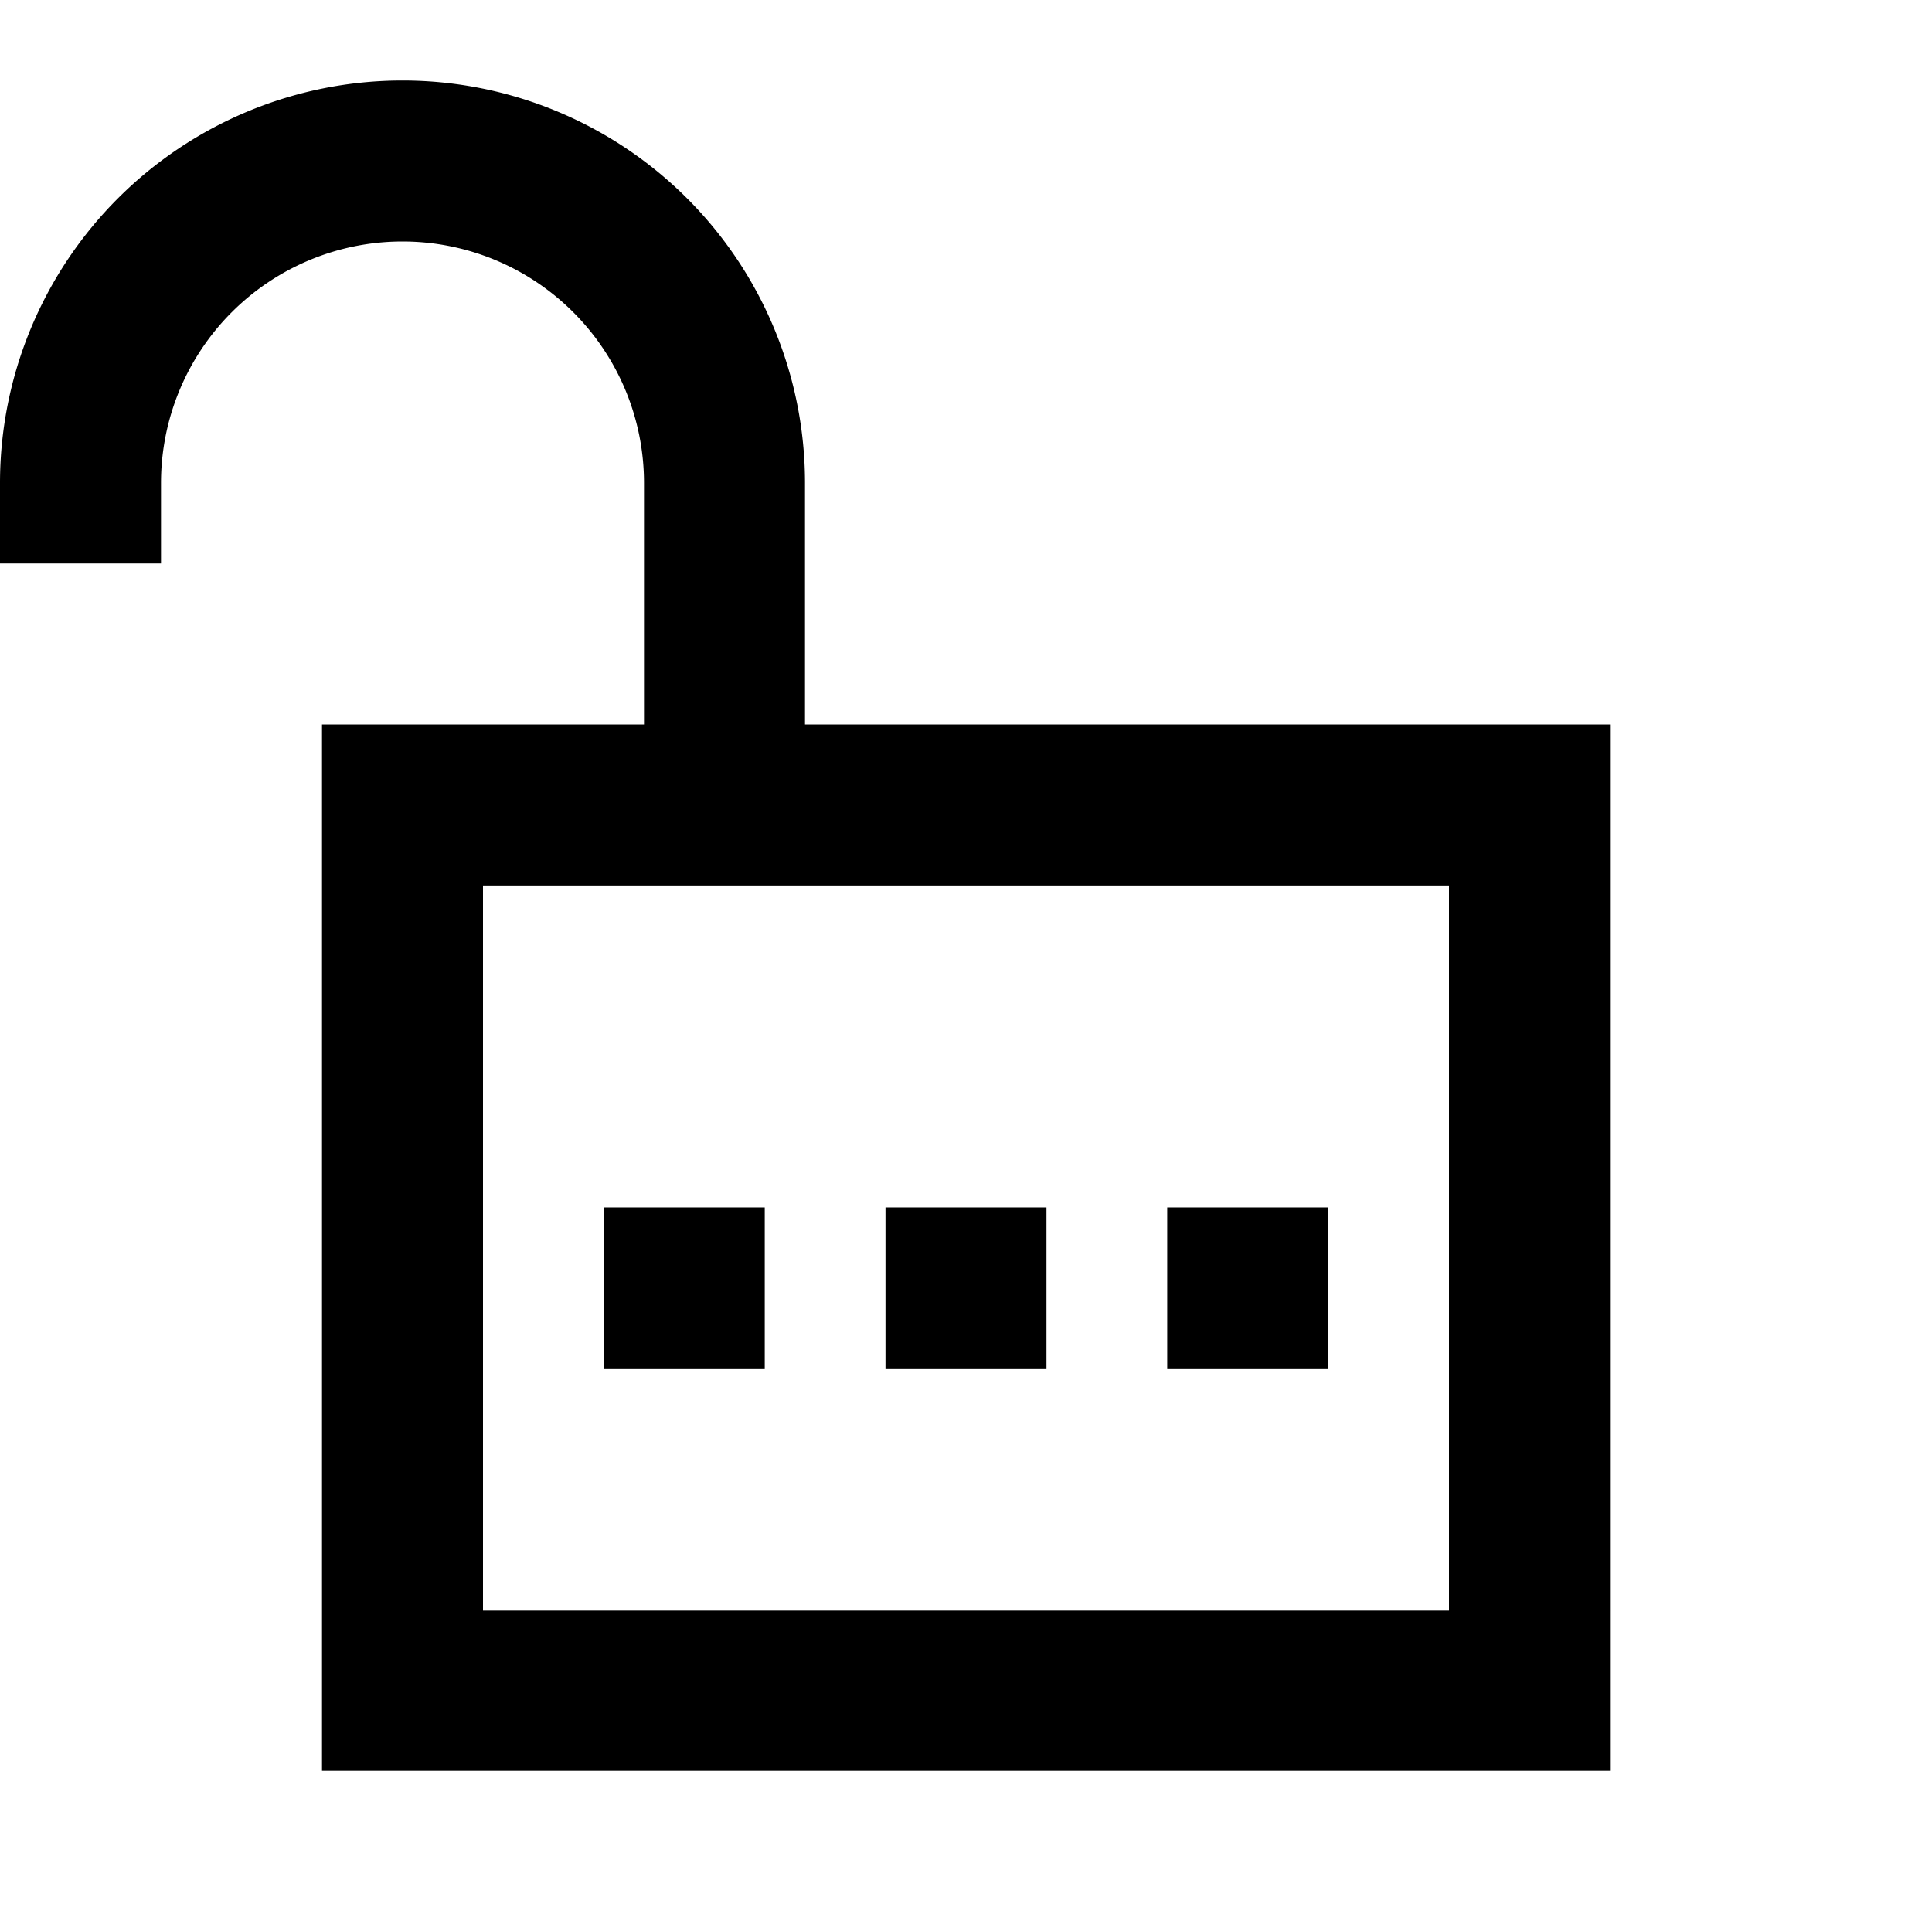 <svg xmlns="http://www.w3.org/2000/svg" width="24" height="24" fill="none">
  <path fill="currentColor" d="M13 17h-2v-2h2zm1.5 0h2v-2h-2zm-5 0h-2v-2h2z" />
  <path
    fill="currentColor"
    d="M5 1a5 5 0 0 0-5 5v1h2V6a3 3 0 0 1 6 0v3H4v13h16V9H10V6a5 5 0 0 0-5-5m1 10h12v9H6z"
  />
</svg>
